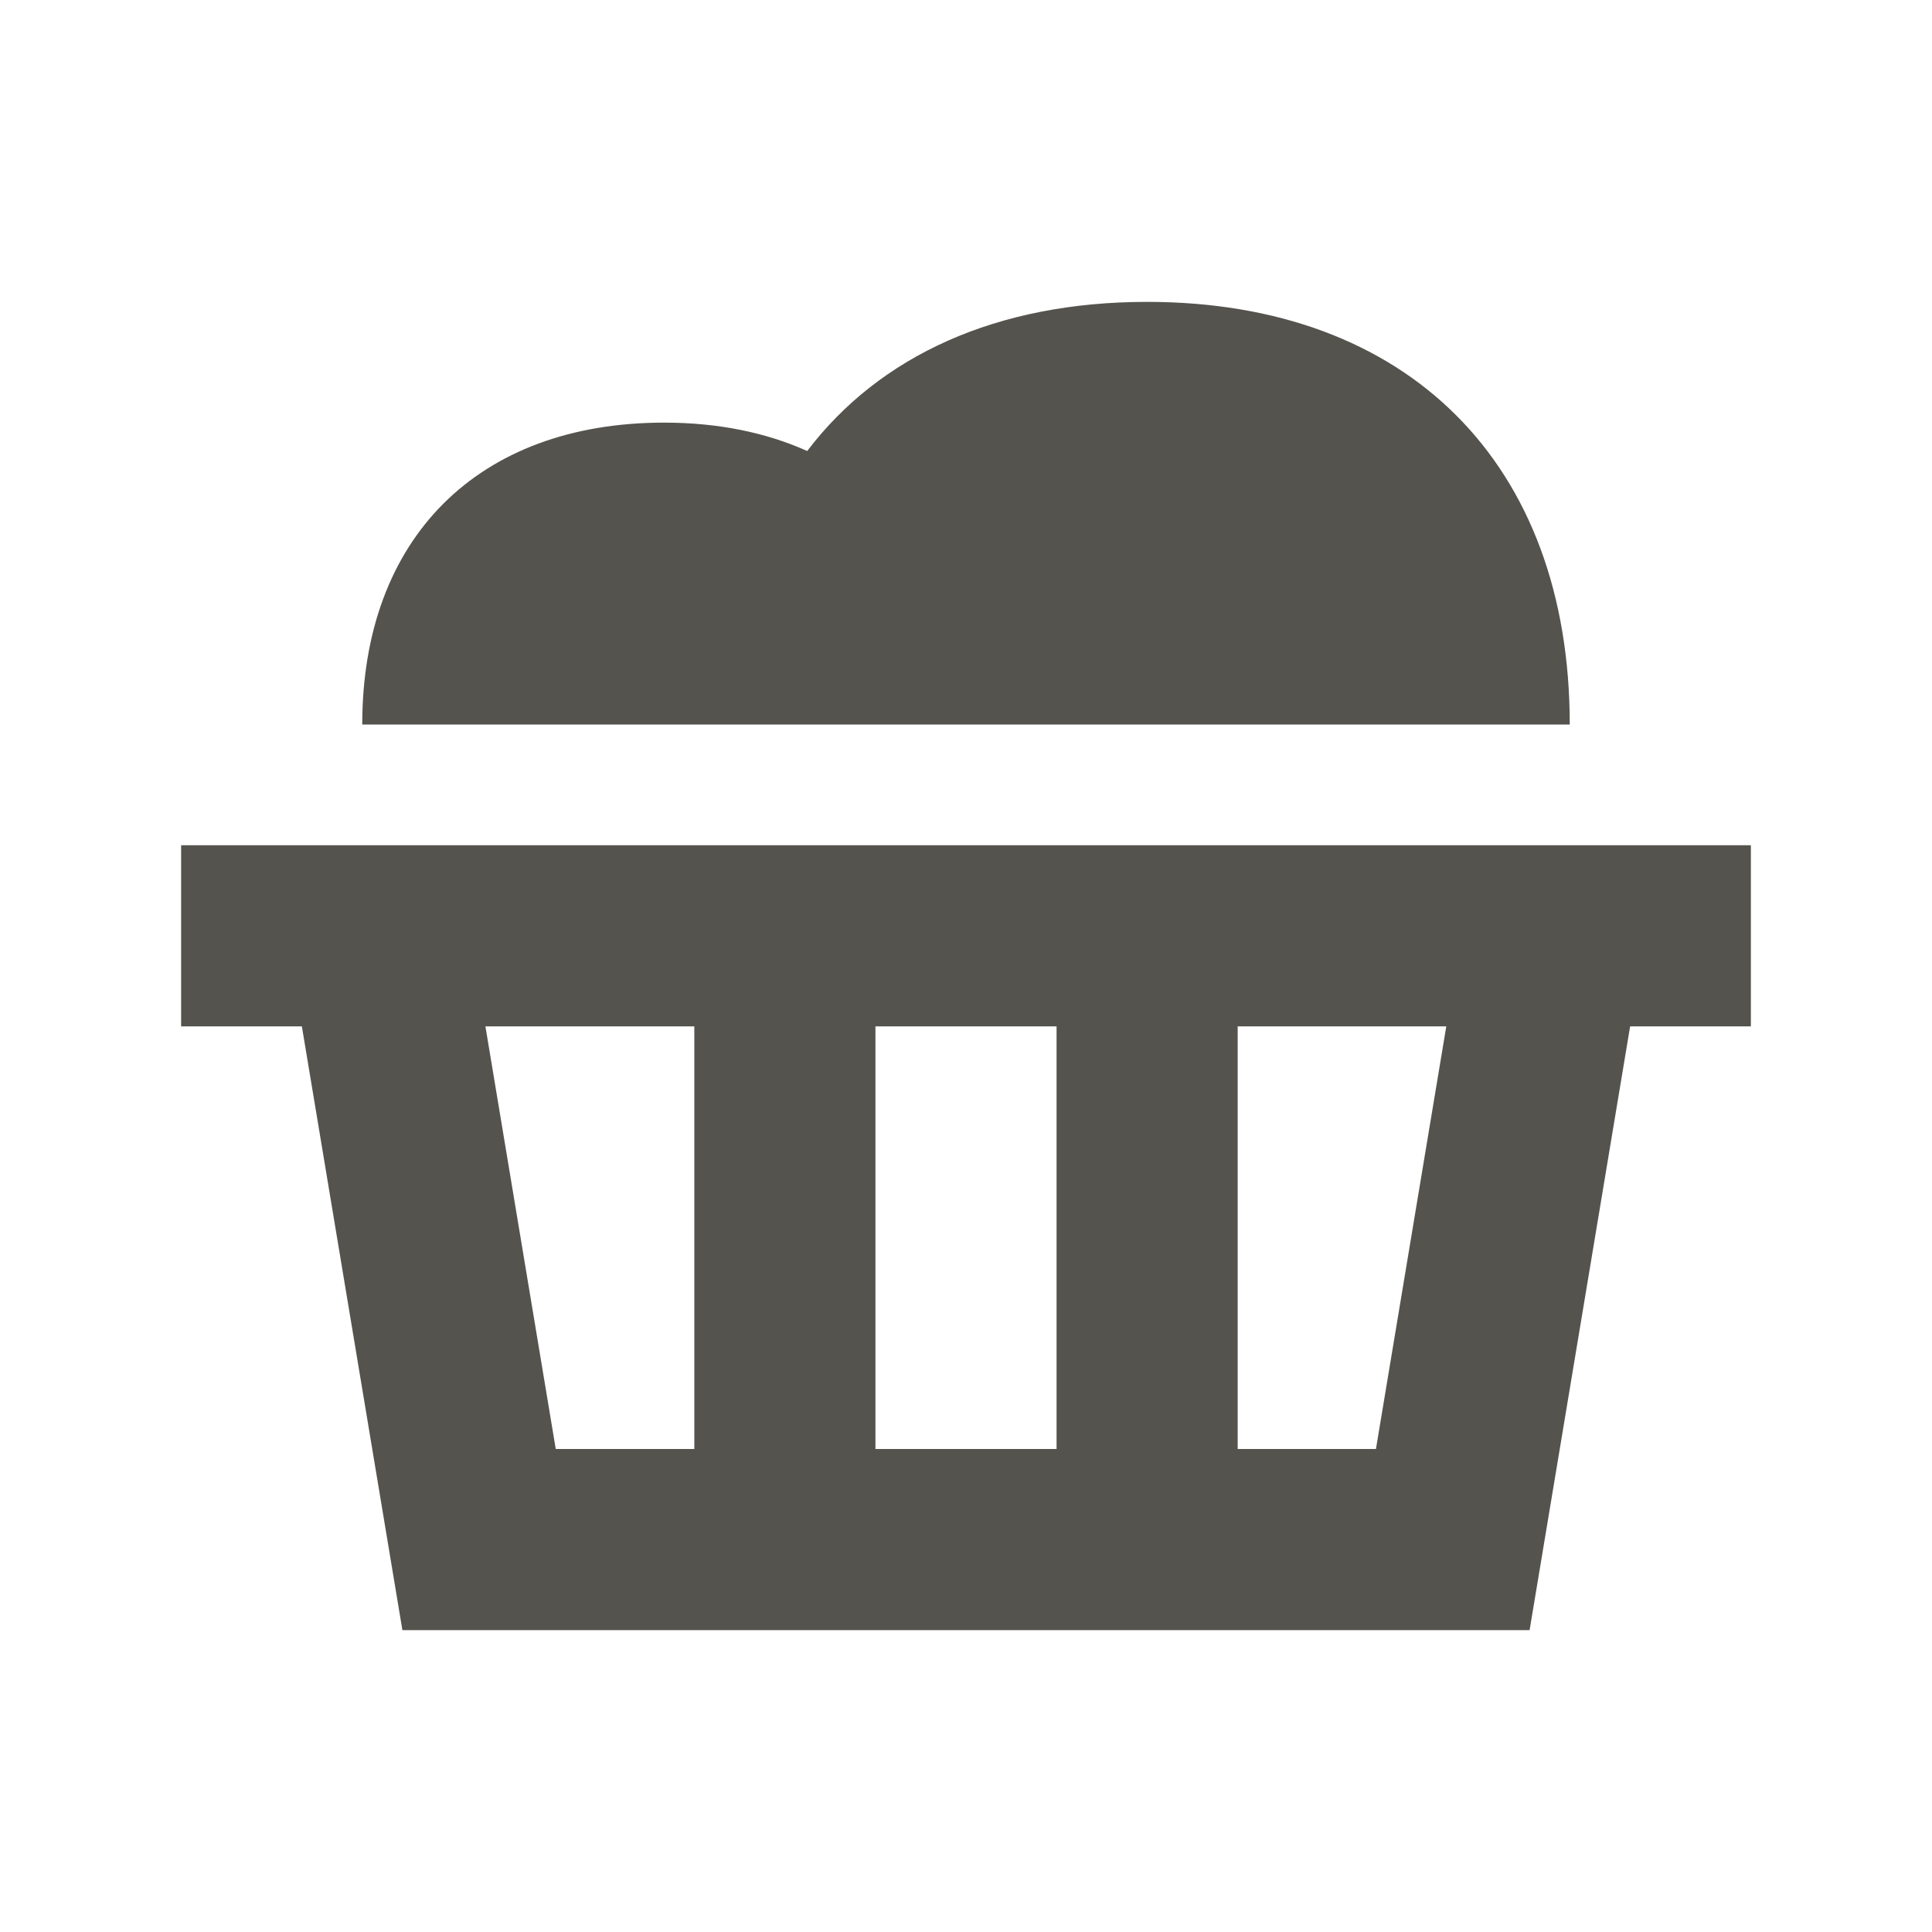 <svg xmlns="http://www.w3.org/2000/svg" viewBox="0 0 64 64"><defs fill="#55534E"></defs><path d="m24,24h-12c0-6.17,3.83-10,10-10,1.79,0,3.38.33,4.74.94,2.4-3.16,6.28-4.94,11.26-4.94,8.64,0,14,5.36,14,14h-28Zm34,4v6h-4l-3.33,20H13.33l-3.33-20h-4v-6h52Zm-29,6v14h6v-14h-6Zm-10.58,14h4.58v-14h-6.92l2.33,14Zm29.5-14h-6.92v14h4.58l2.33-14Z" fill="#55534E"></path></svg>
